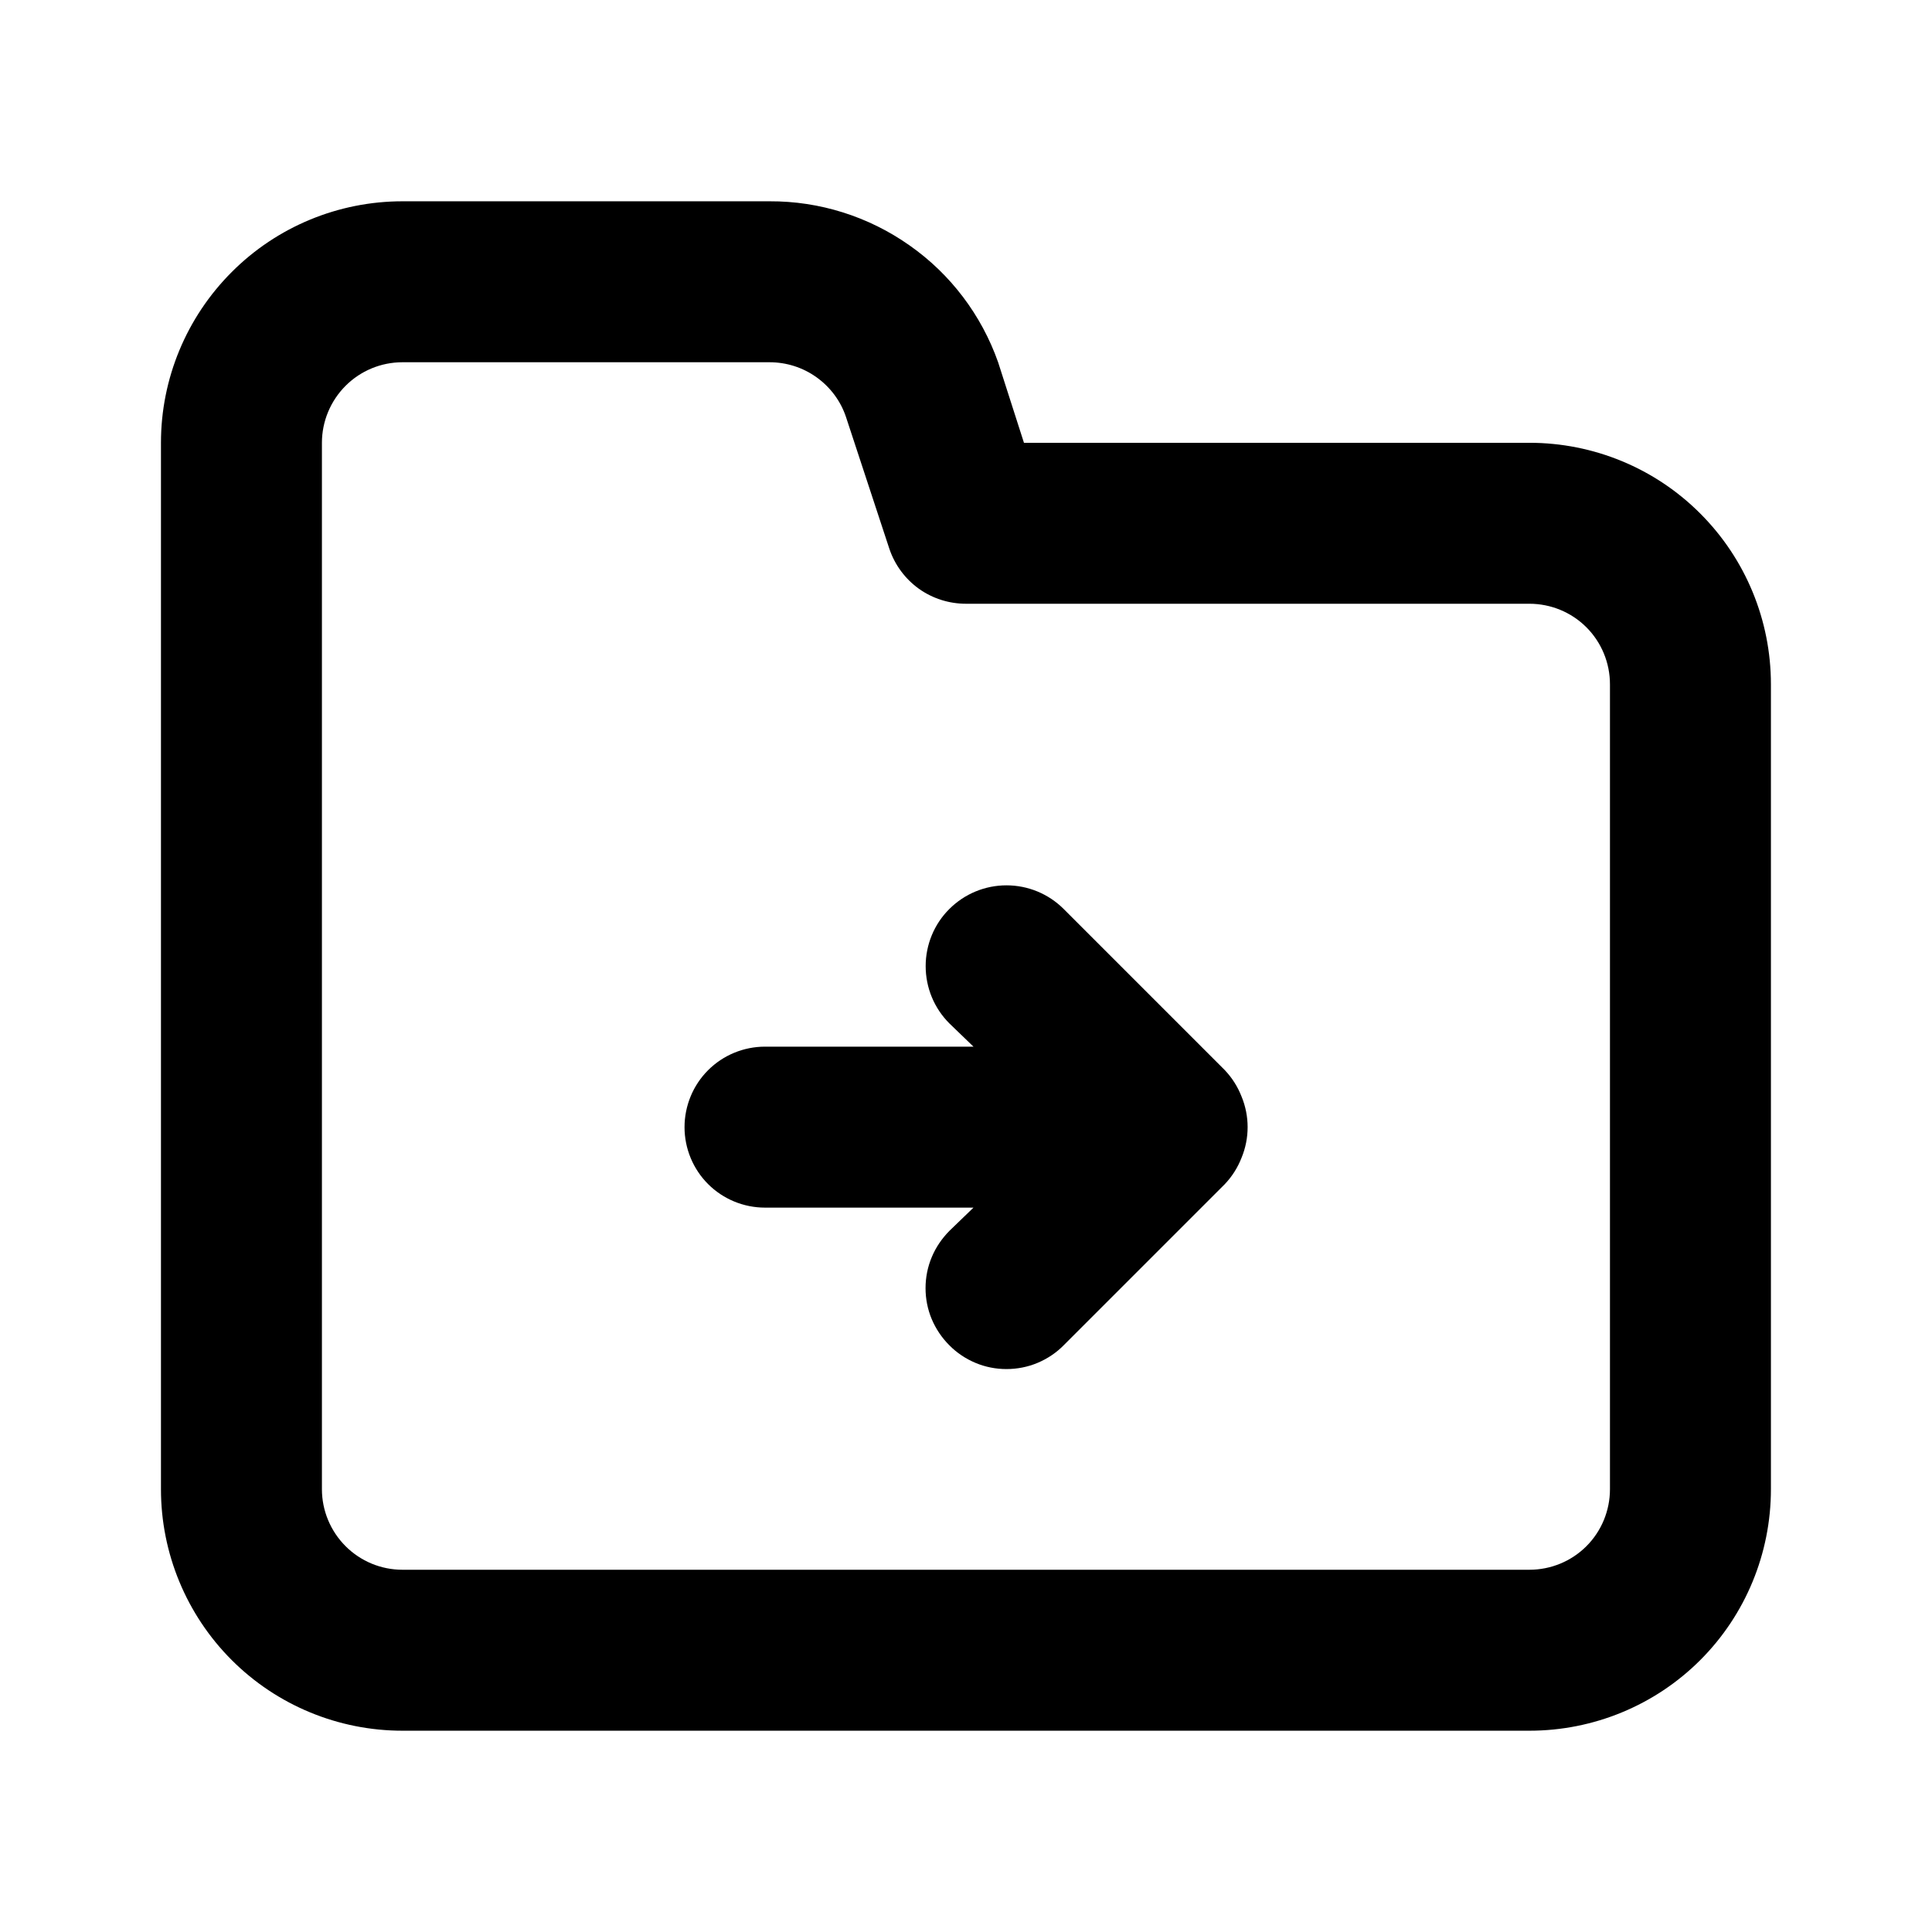 <svg width="16" height="16" viewBox="0 0 16 16" fill="none" xmlns="http://www.w3.org/2000/svg">
<path d="M12.666 3.667H8.48L8.266 3C8.128 2.609 7.872 2.27 7.532 2.032C7.193 1.793 6.788 1.665 6.373 1.667H3.333C2.803 1.667 2.294 1.877 1.919 2.253C1.544 2.628 1.333 3.136 1.333 3.667V12.333C1.333 12.864 1.544 13.373 1.919 13.748C2.294 14.123 2.803 14.333 3.333 14.333H12.666C13.197 14.333 13.706 14.123 14.081 13.748C14.456 13.373 14.666 12.864 14.666 12.333V5.667C14.666 5.136 14.456 4.628 14.081 4.253C13.706 3.877 13.197 3.667 12.666 3.667ZM13.333 12.333C13.333 12.51 13.263 12.68 13.138 12.805C13.013 12.93 12.843 13 12.666 13H3.333C3.156 13 2.987 12.93 2.862 12.805C2.737 12.68 2.666 12.51 2.666 12.333V3.667C2.666 3.49 2.737 3.32 2.862 3.195C2.987 3.07 3.156 3 3.333 3H6.373C6.513 3 6.649 3.043 6.763 3.125C6.876 3.206 6.962 3.321 7.006 3.453L7.366 4.547C7.411 4.679 7.496 4.794 7.61 4.876C7.724 4.957 7.86 5 8 5H12.666C12.843 5 13.013 5.07 13.138 5.195C13.263 5.32 13.333 5.49 13.333 5.667V12.333Z" fill="black"/>
<path d="M10.142 9.808C10.203 9.744 10.25 9.67 10.282 9.588C10.349 9.426 10.349 9.243 10.282 9.081C10.25 8.999 10.203 8.925 10.142 8.861L8.809 7.528C8.683 7.402 8.513 7.332 8.335 7.332C8.158 7.332 7.988 7.402 7.862 7.528C7.736 7.653 7.666 7.824 7.666 8.001C7.666 8.179 7.736 8.349 7.862 8.475L8.062 8.668H6.335C6.159 8.668 5.989 8.738 5.864 8.863C5.739 8.988 5.669 9.158 5.669 9.335C5.669 9.511 5.739 9.681 5.864 9.806C5.989 9.931 6.159 10.001 6.335 10.001H8.062L7.862 10.194C7.8 10.257 7.75 10.33 7.716 10.412C7.682 10.493 7.665 10.58 7.665 10.668C7.665 10.756 7.682 10.843 7.716 10.924C7.75 11.005 7.8 11.079 7.862 11.141C7.924 11.204 7.998 11.253 8.079 11.287C8.16 11.321 8.247 11.338 8.335 11.338C8.423 11.338 8.511 11.321 8.592 11.287C8.673 11.253 8.747 11.204 8.809 11.141L10.142 9.808Z" fill="black"/>
</svg>
